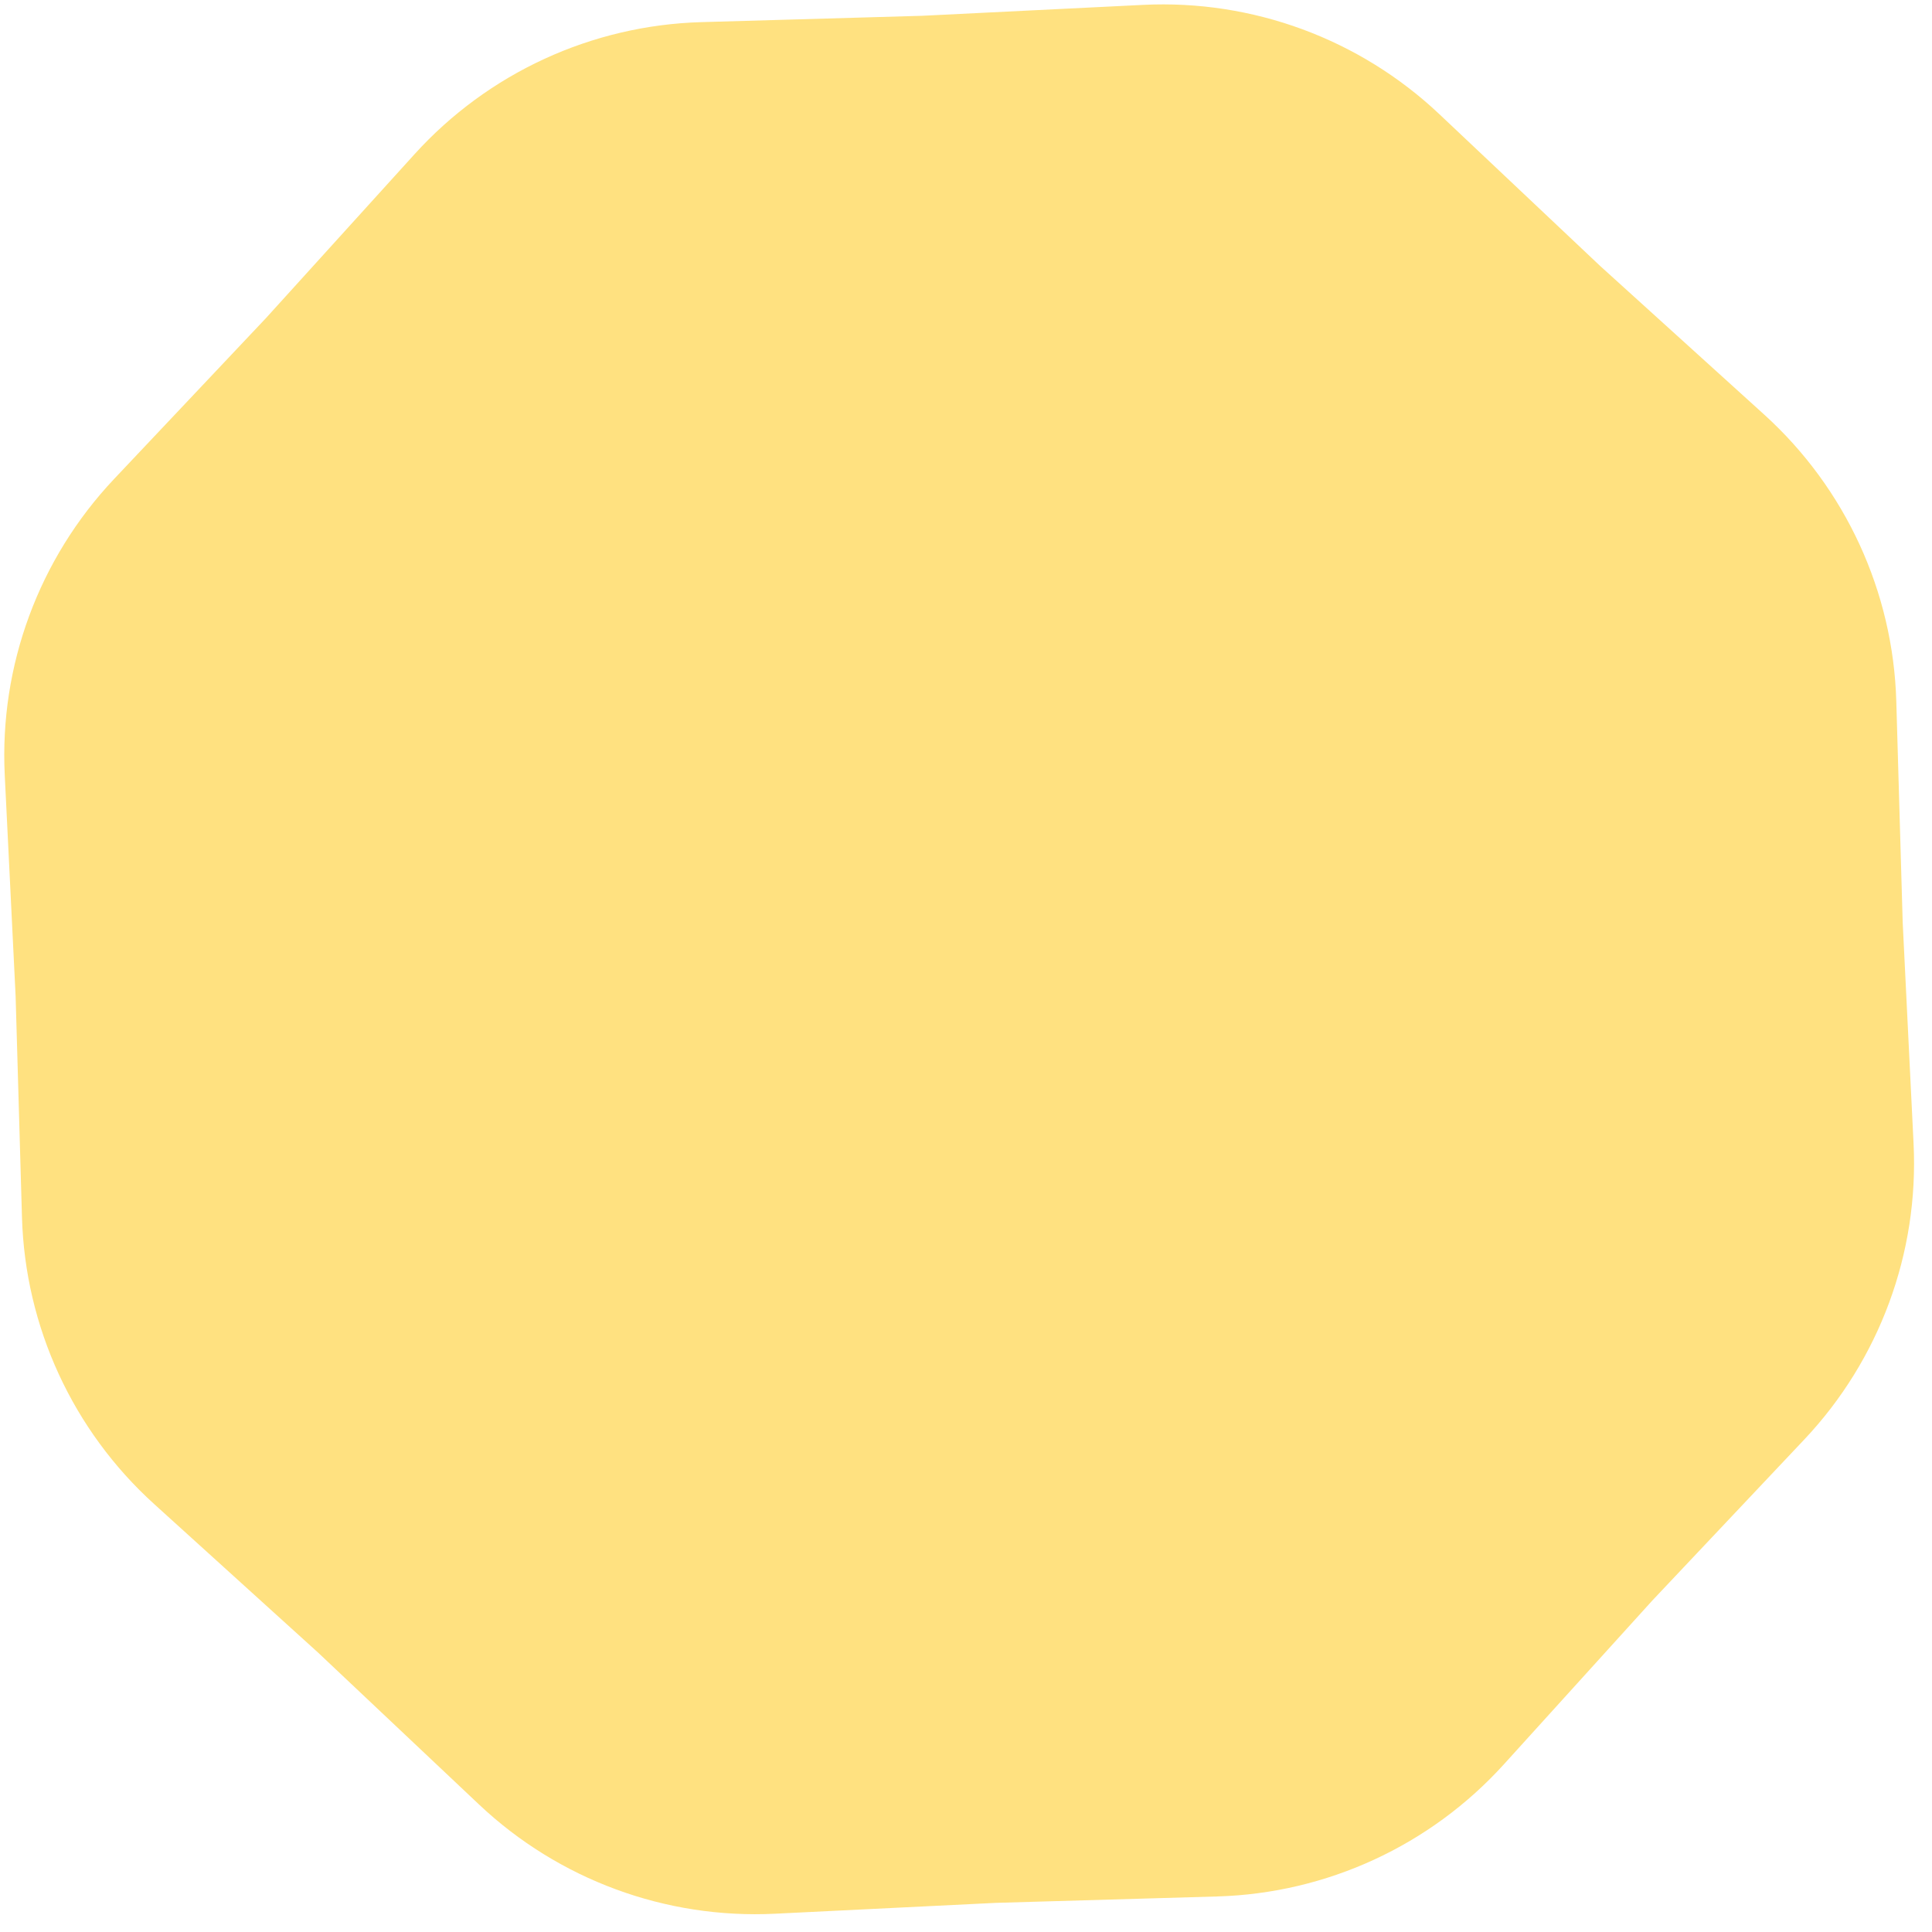 <svg width="48" height="48" viewBox="0 0 48 48" fill="none" xmlns="http://www.w3.org/2000/svg">
    <path d="M10.299 3.831C12.127 1.814 14.698 0.629 17.42 0.55L22.915 0.392L28.406 0.121C31.125 -0.012 33.781 0.968 35.761 2.837L39.759 6.611L43.833 10.302C45.85 12.131 47.035 14.702 47.113 17.424L47.272 22.919L47.542 28.41C47.676 31.129 46.695 33.785 44.826 35.765L41.053 39.763L37.361 43.837C35.533 45.854 32.961 47.039 30.24 47.117L24.745 47.276L19.254 47.546C16.535 47.68 13.878 46.699 11.899 44.83L7.901 41.057L3.827 37.365C1.81 35.537 0.625 32.965 0.546 30.244L0.388 24.748L0.118 19.258C-0.016 16.538 0.965 13.882 2.833 11.902L6.607 7.904L10.299 3.831Z" fill="#FFE180"/>
</svg>